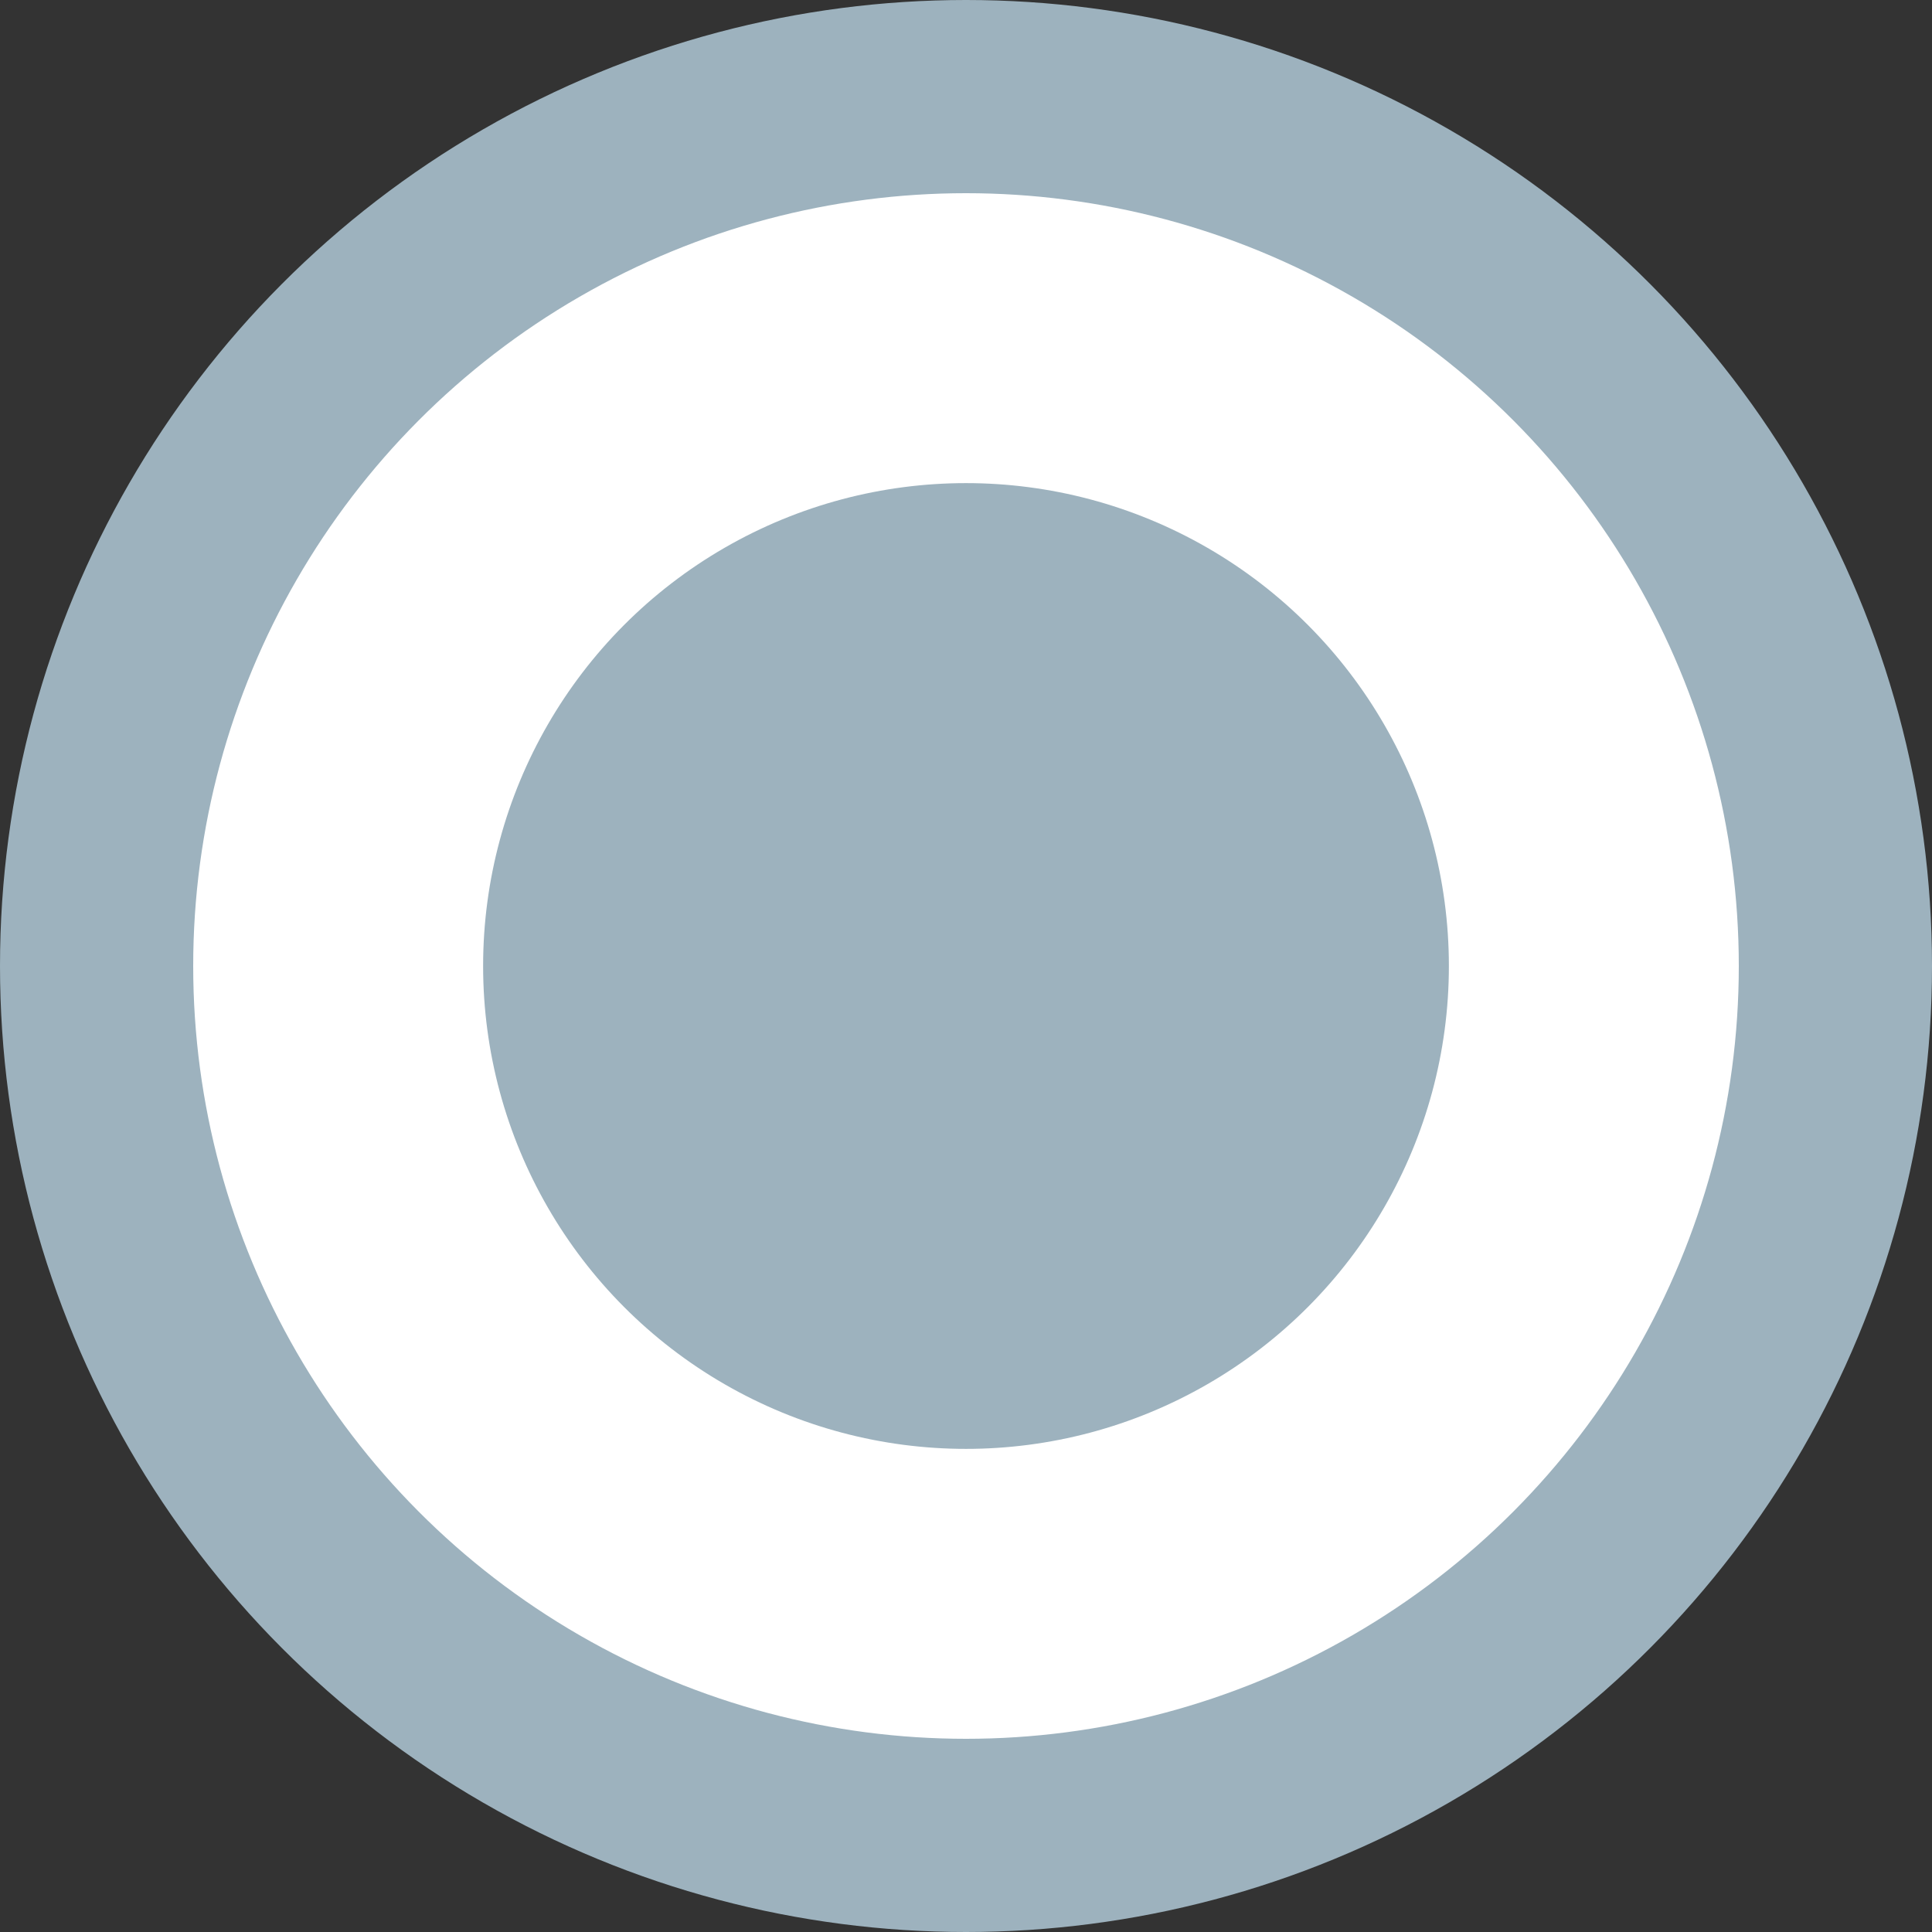 <svg xmlns="http://www.w3.org/2000/svg" xmlns:xlink="http://www.w3.org/1999/xlink" id="emPpRc8fZYb1" viewBox="0 0 400 400" shape-rendering="geometricPrecision" text-rendering="geometricPrecision"><rect x="0" y="0" width="400" height="400" fill="#333333" stroke="none"/><g transform="translate(-80.009-120.02)"><ellipse rx="180" ry="180" transform="translate(280.009 320.02)" fill="#fff" stroke="#9db2be" stroke-width="40"/></g><path d="" fill="none" stroke="#3f5787" stroke-width="1.2"/><ellipse rx="144.683" ry="144.683" transform="matrix(.691 0 0 0.691 200 200)" fill="#9db2be" stroke-width="0"/></svg>